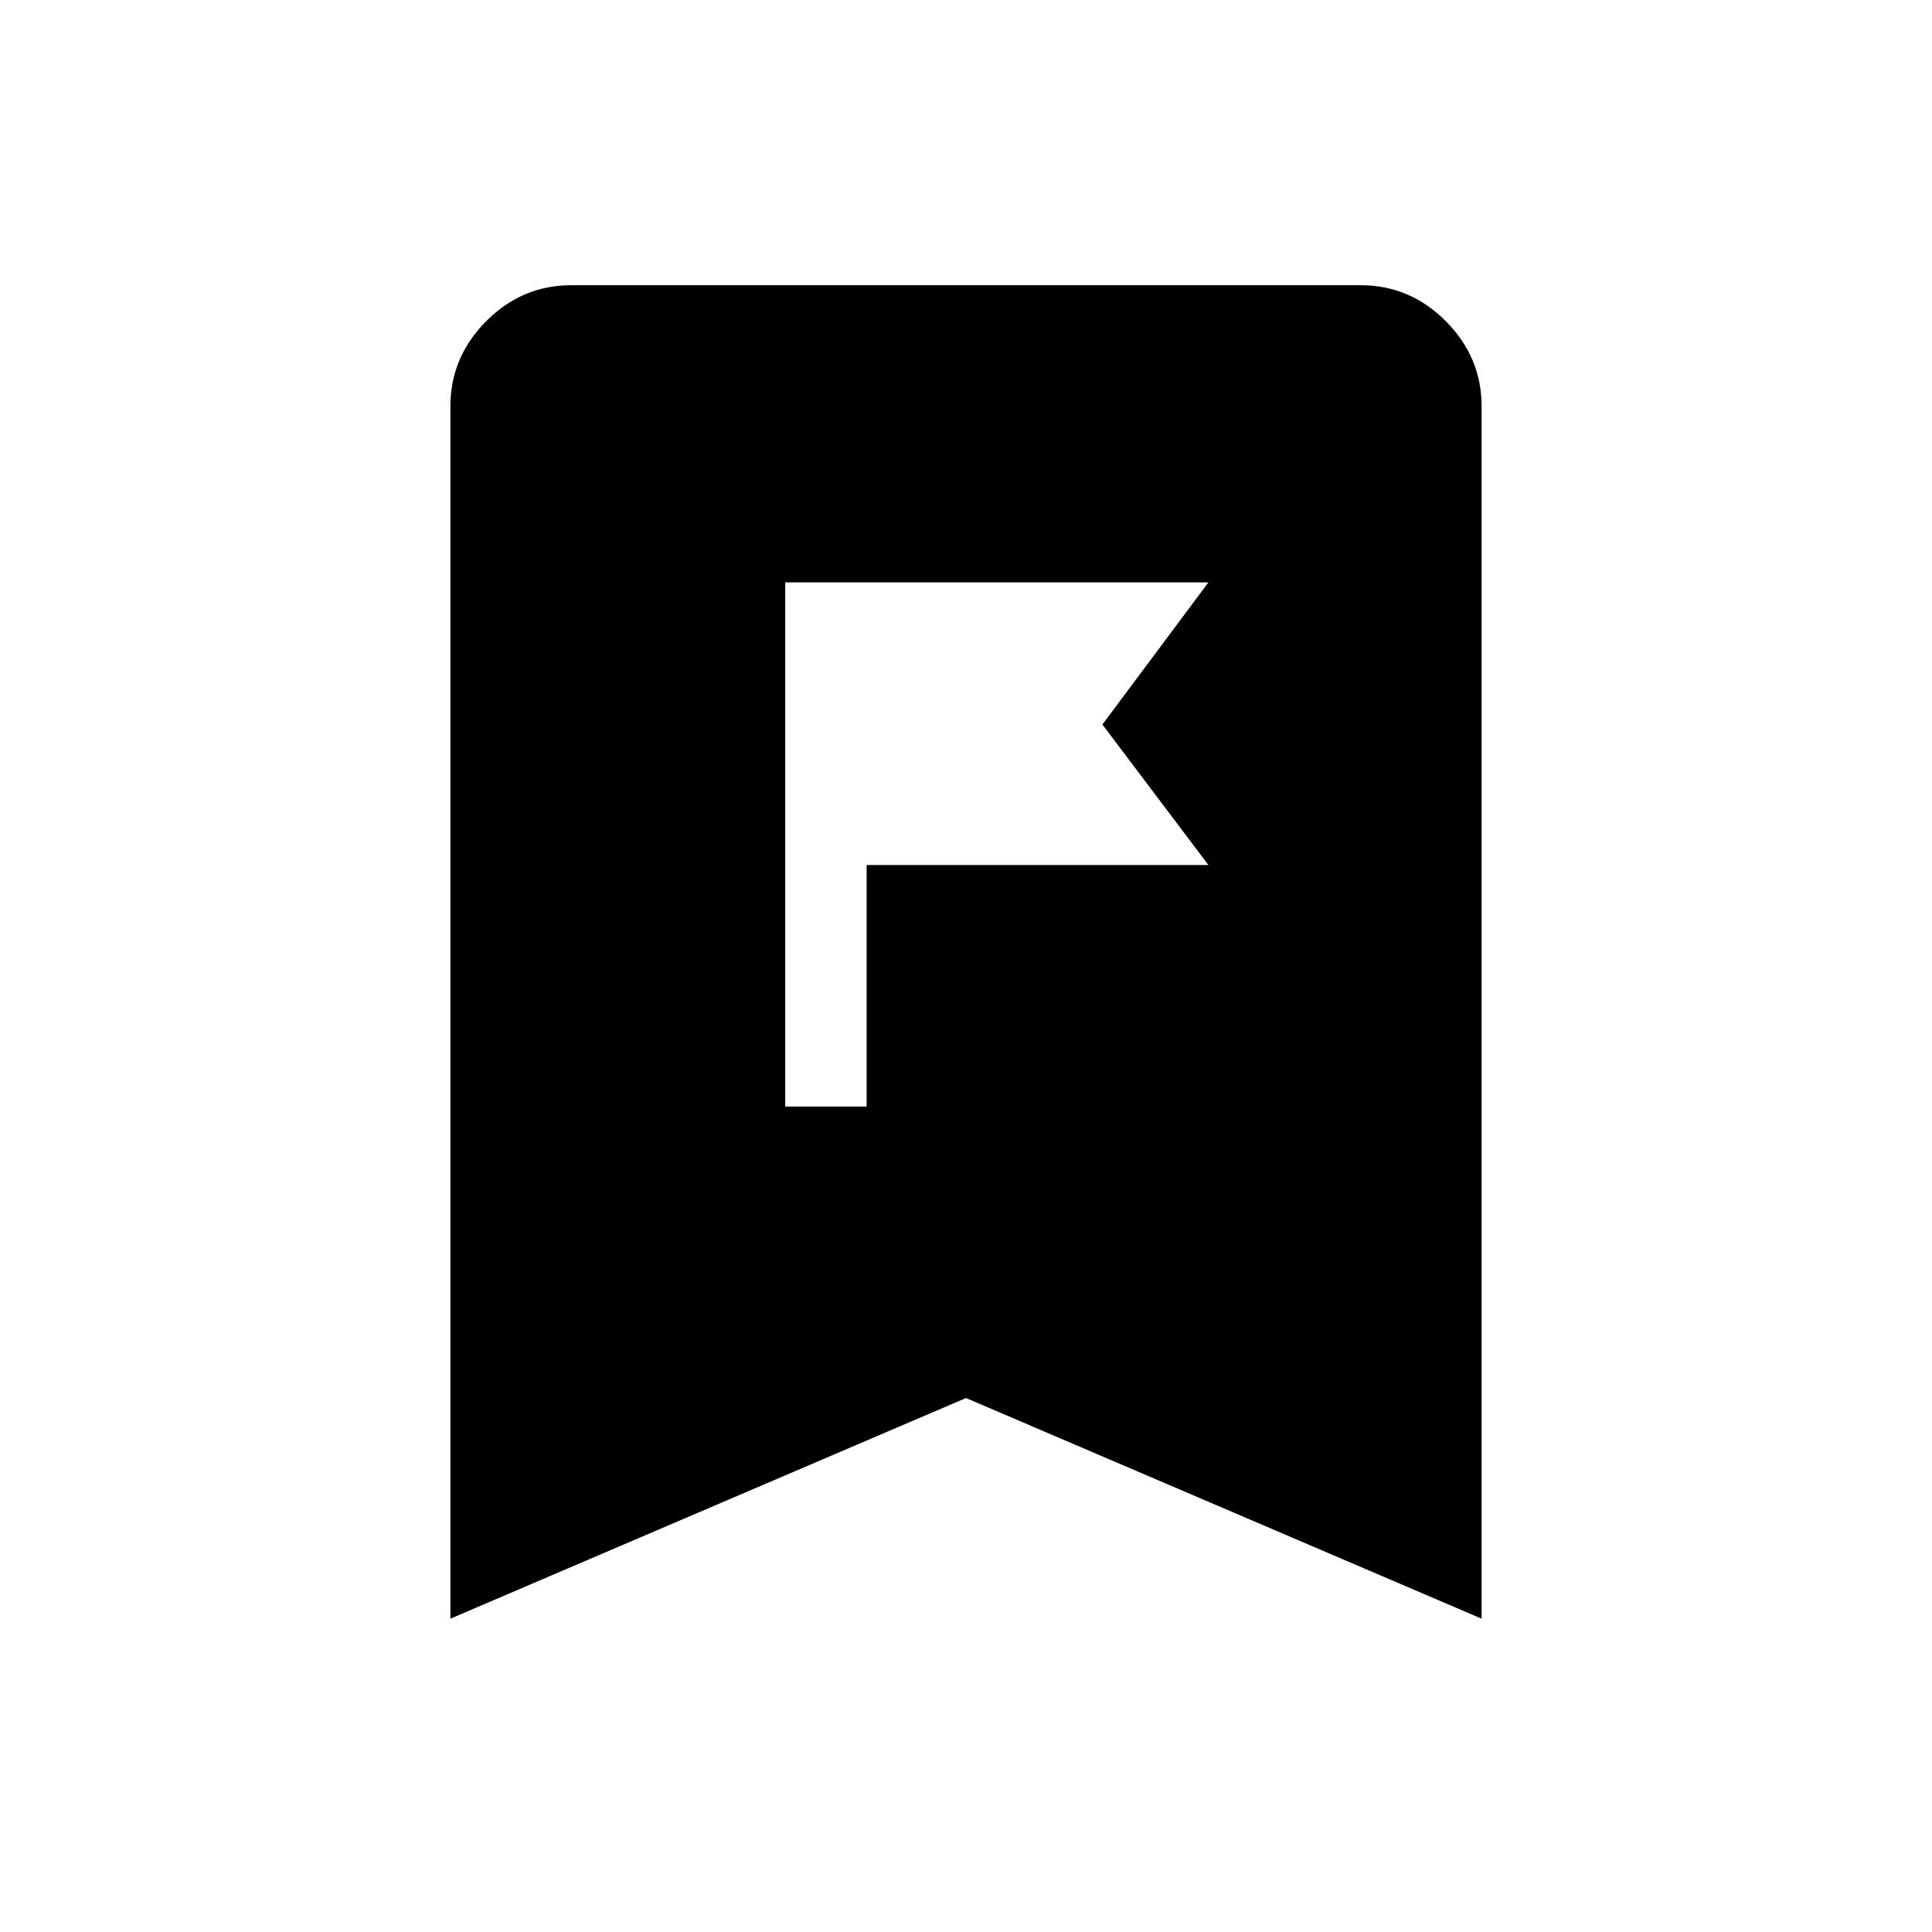 <svg xmlns="http://www.w3.org/2000/svg" height="40" viewBox="0 -960 960 960" width="40"><path d="M390.17-410.17h40.45v-120h169.83L547.78-600l52.67-70.61H390.17v260.44ZM223.8-155.69V-758.1q0-24.39 17.77-42.29 17.78-17.9 42.42-17.9h392.02q24.64 0 42.42 17.9 17.77 17.9 17.77 42.29v602.41L480-265.33 223.8-155.69Z"/></svg>